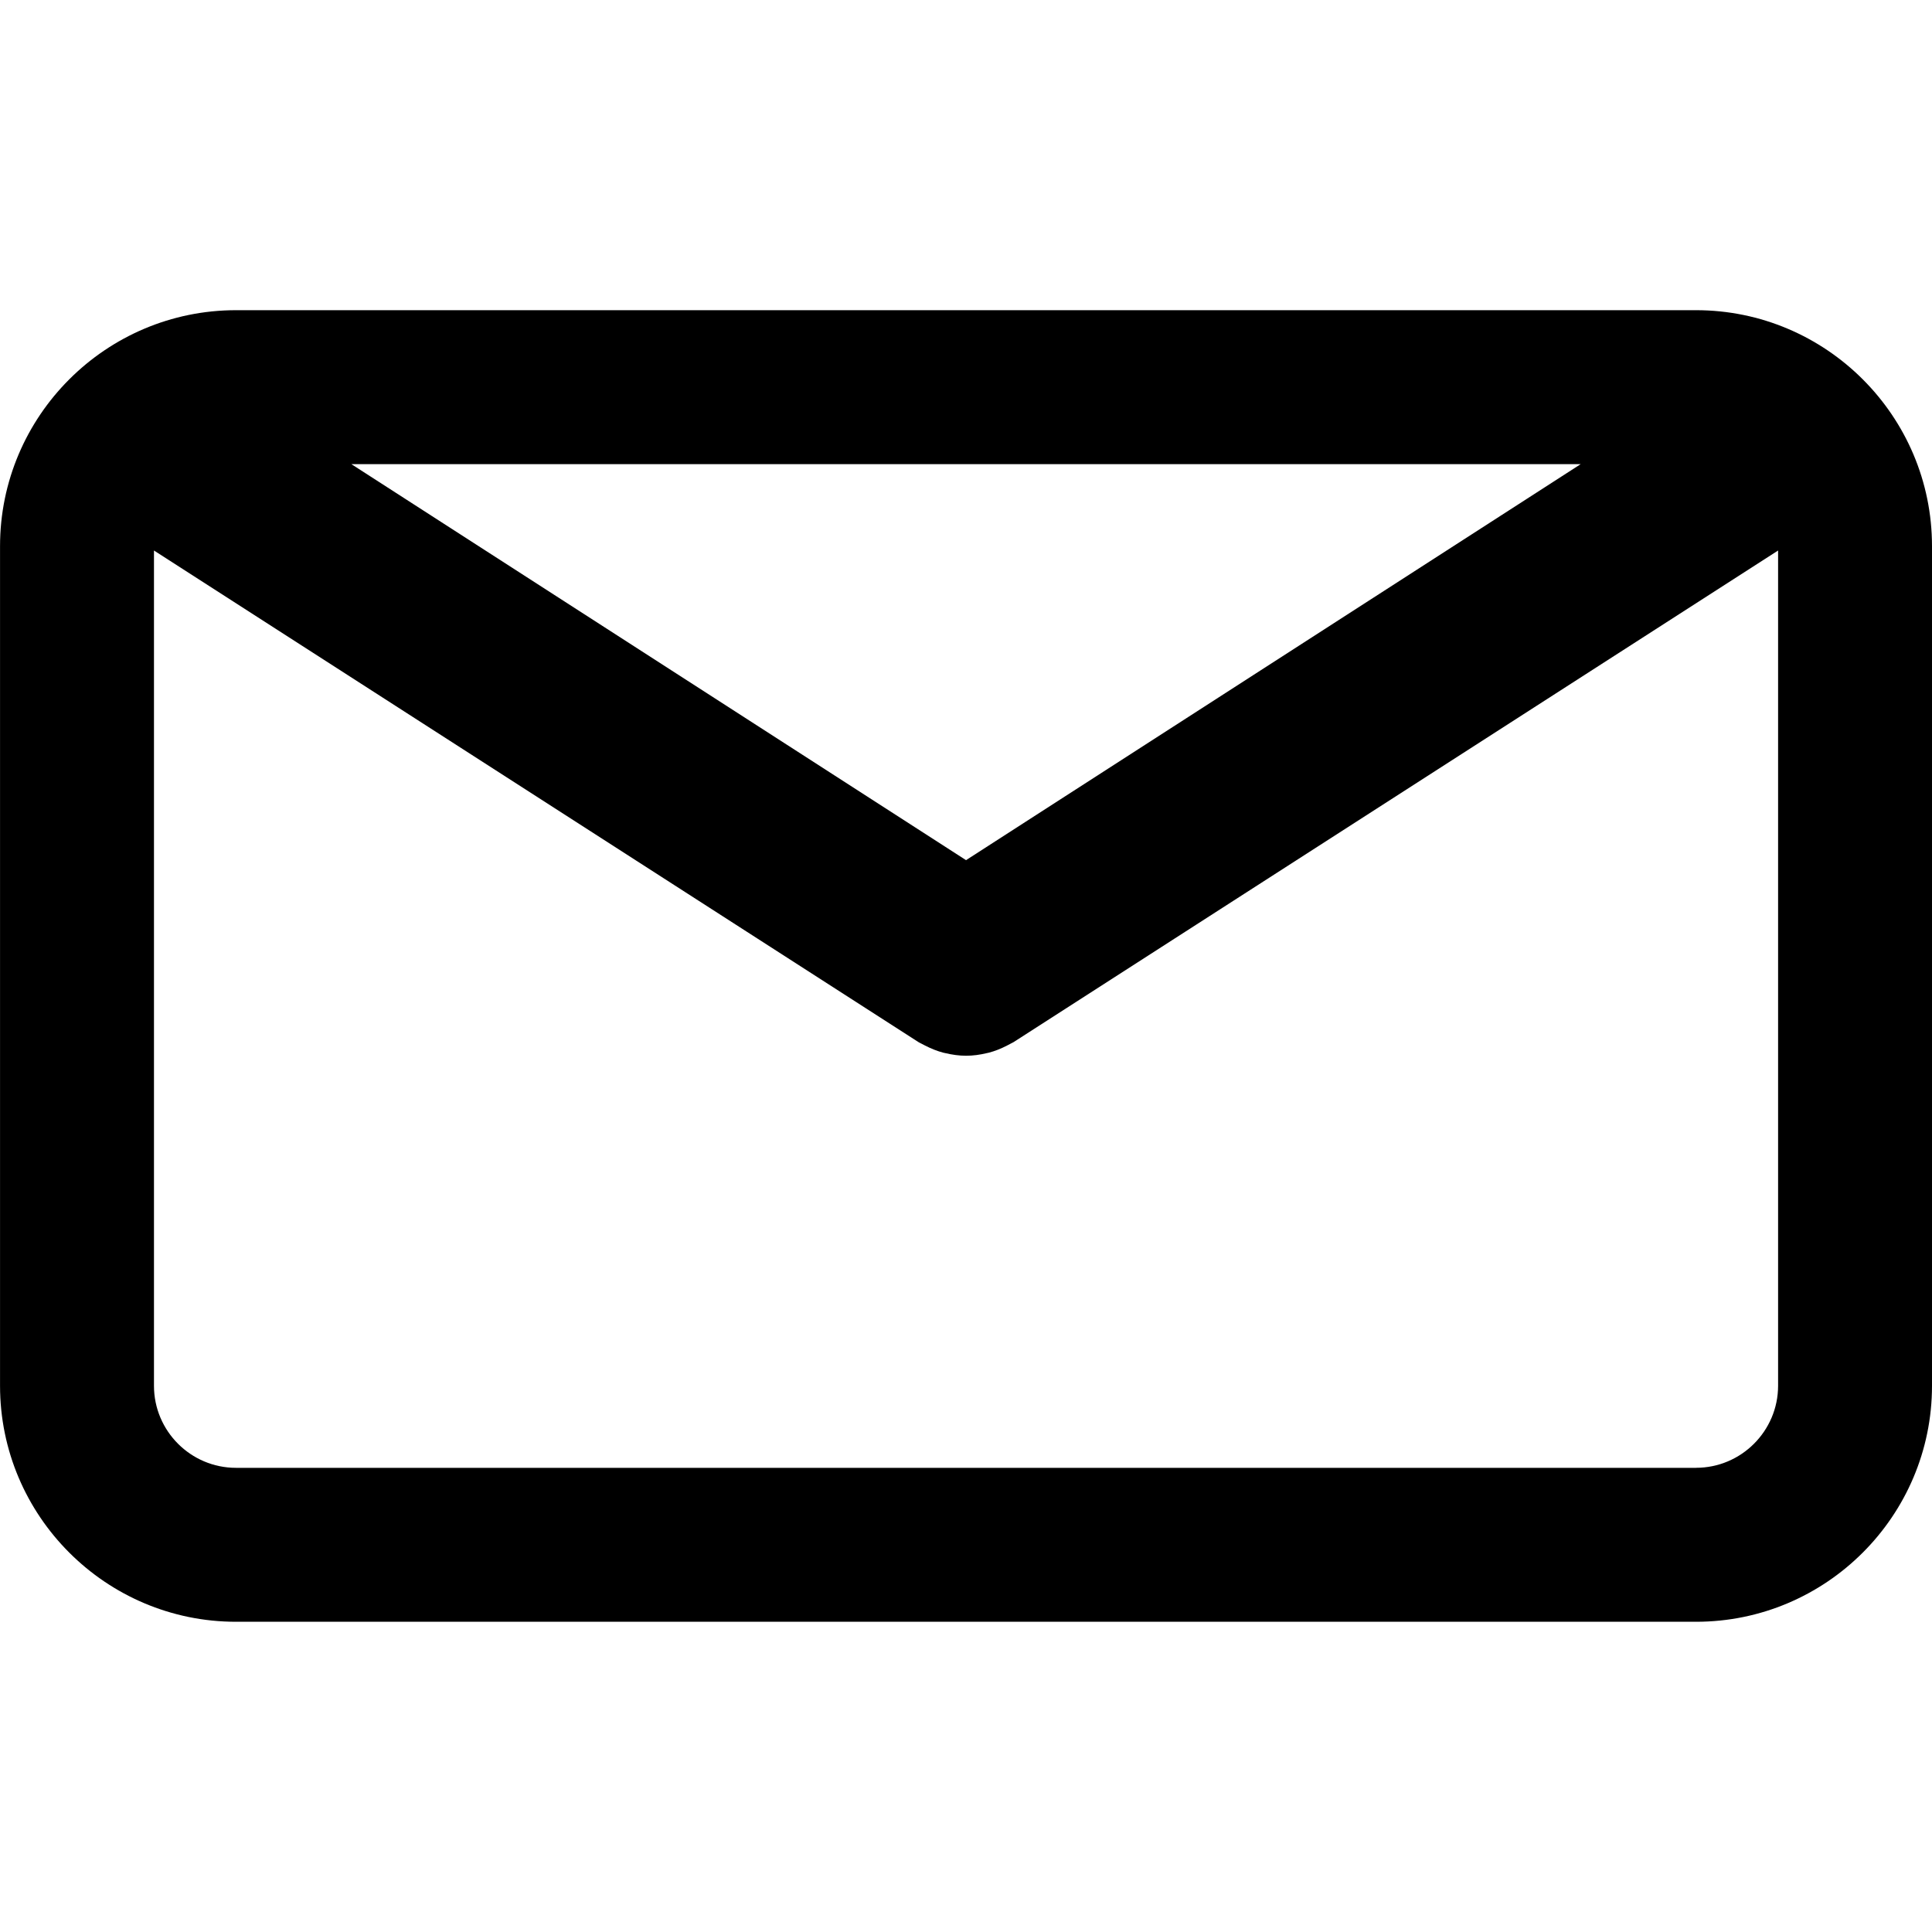 <svg fill="none" height="56" viewBox="0 0 56 56" width="56" xmlns="http://www.w3.org/2000/svg"><path d="m49.16 8.991h-42.319c-3.772 0-6.84 3.069-6.84 6.84v24.337c0 3.772 3.069 6.84 6.84 6.84h42.319c3.772 0 6.84-3.069 6.84-6.84v-24.336c.001-3.772-3.068-6.841-6.84-6.841zm-3.342 4.462-17.817 11.479-17.817-11.479zm3.342 29.093h-42.319c-1.311 0-2.378-1.067-2.378-2.378v-24.211l22.161 14.25c.03.019.062.031.092.048.032.018.065.035.098.051.172.088.349.16.529.207.019.005.037.007.056.012.199.047.399.076.6.076h.002.003c.201 0 .402-.028.6-.076.019-.004.037-.007.056-.012.181-.047.357-.118.529-.207.033-.016.066-.034.097-.051.03-.017.062-.03.092-.048l22.161-14.25v24.21c-.001 1.311-1.068 2.378-2.379 2.378z" fill="#000"/></svg>